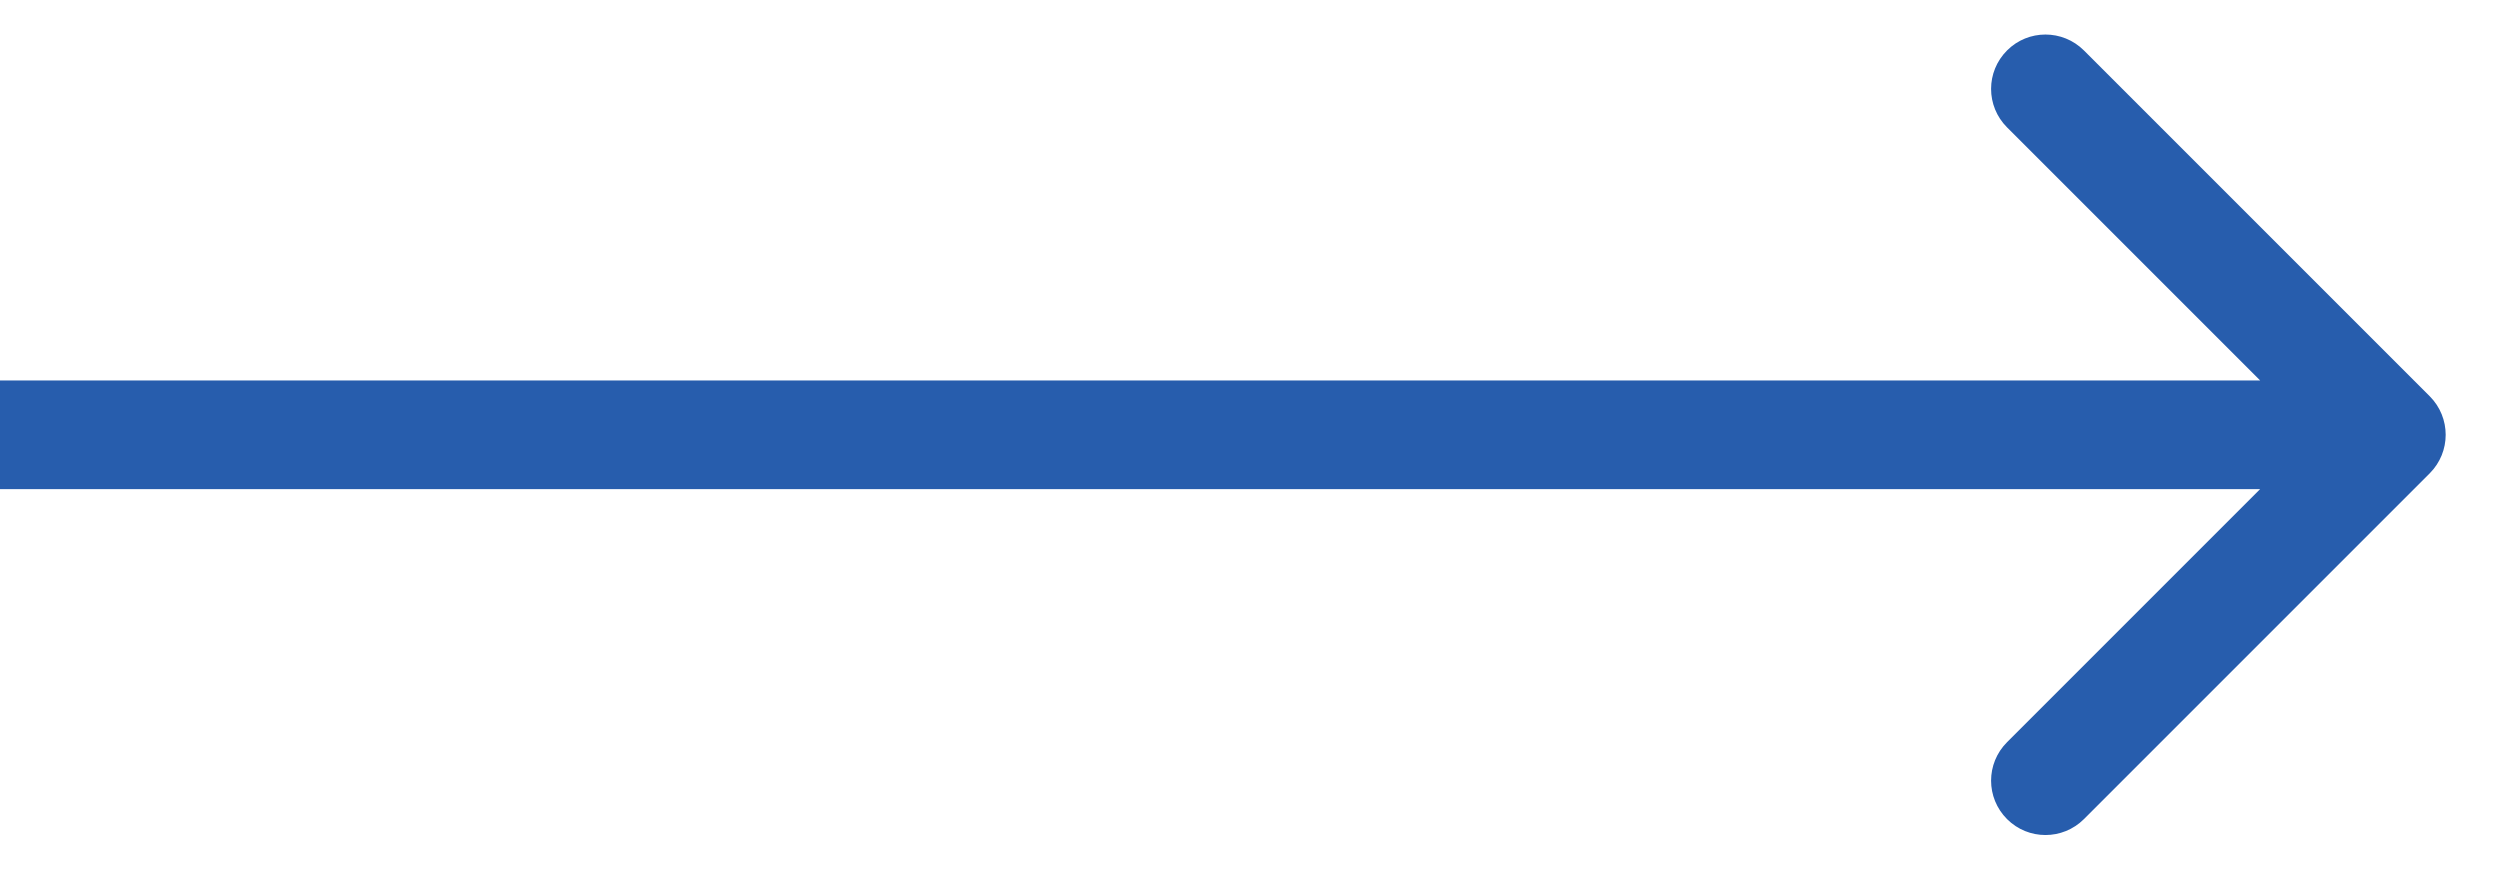 <svg width="23" height="8" viewBox="0 0 23 8" version="1.1" xmlns="http://www.w3.org/2000/svg" xmlns:xlink="http://www.w3.org/1999/xlink">
<title>arrow-with-button</title>
<desc>Created using Figma</desc>
<g id="Canvas" transform="translate(-1048 -4391)">
<g id="arrow-with-button">
<use xlink:href="#path0_stroke" transform="translate(1048 4395)" fill="#275DAD"/>
</g>
</g>
<defs>
<path id="path0_stroke" d="M 22.354 0.354C 22.549 0.158 22.549 -0.158 22.354 -0.354L 19.172 -3.536C 18.976 -3.731 18.66 -3.731 18.465 -3.536C 18.269 -3.34 18.269 -3.024 18.465 -2.828L 21.293 0L 18.465 2.828C 18.269 3.024 18.269 3.34 18.465 3.536C 18.66 3.731 18.976 3.731 19.172 3.536L 22.354 0.354ZM 0 0.5L 22 0.5L 22 -0.5L 0 -0.5L 0 0.5Z"/>
</defs>
</svg>
